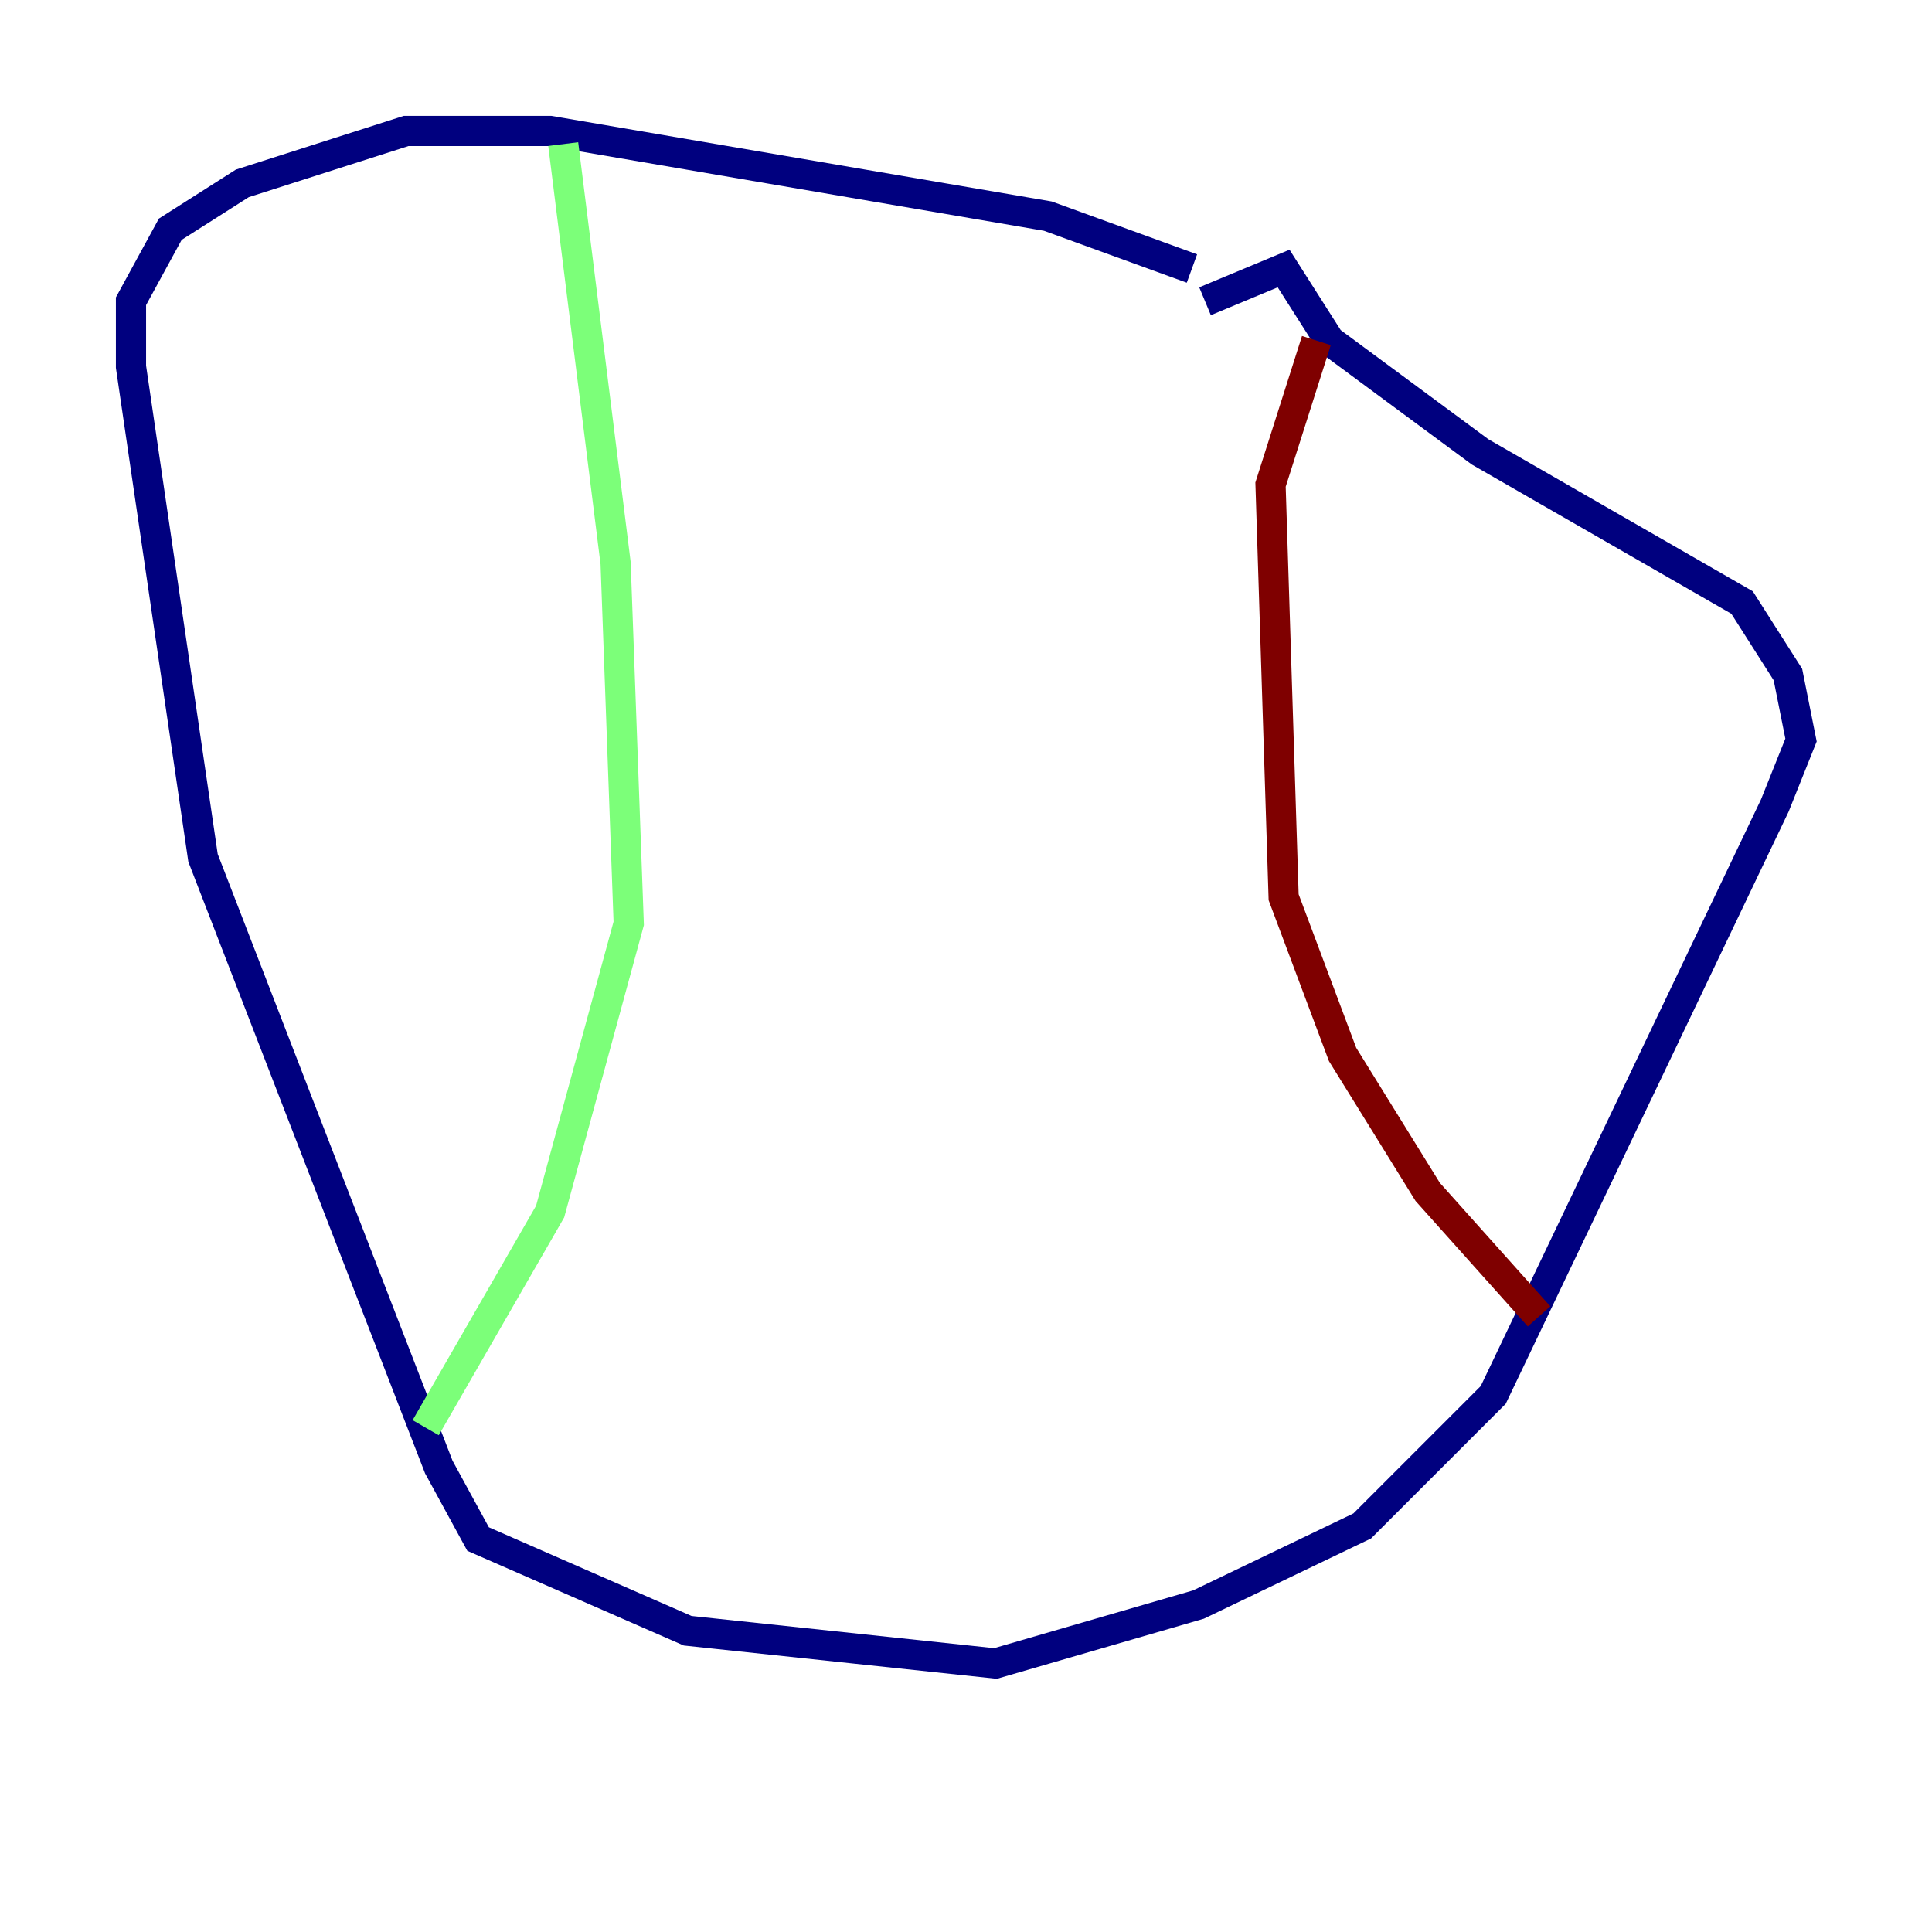 <?xml version="1.0" encoding="utf-8" ?>
<svg baseProfile="tiny" height="128" version="1.2" viewBox="0,0,128,128" width="128" xmlns="http://www.w3.org/2000/svg" xmlns:ev="http://www.w3.org/2001/xml-events" xmlns:xlink="http://www.w3.org/1999/xlink"><defs /><polyline fill="none" points="78.969,17.79 69.424,14.319 36.447,8.678 26.902,8.678 16.054,12.149 11.281,15.186 8.678,19.959 8.678,24.298 13.451,56.841 29.071,97.193 31.675,101.966 45.559,108.041 65.953,110.21 79.403,106.305 90.251,101.098 98.929,92.42 117.586,53.37 119.322,49.031 118.454,44.691 115.417,39.919 98.061,29.939 88.081,22.563 85.044,17.79 79.837,19.959" stroke="#00007f" stroke-width="2" /><polyline fill="none" points="37.315,9.546 40.786,37.315 41.654,61.18 36.447,80.271 28.203,94.59" stroke="#7cff79" stroke-width="2" /><polyline fill="none" points="87.214,22.563 84.176,32.108 85.044,59.444 88.949,69.858 94.59,78.969 101.966,87.214" stroke="#7f0000" stroke-width="2" /></svg>